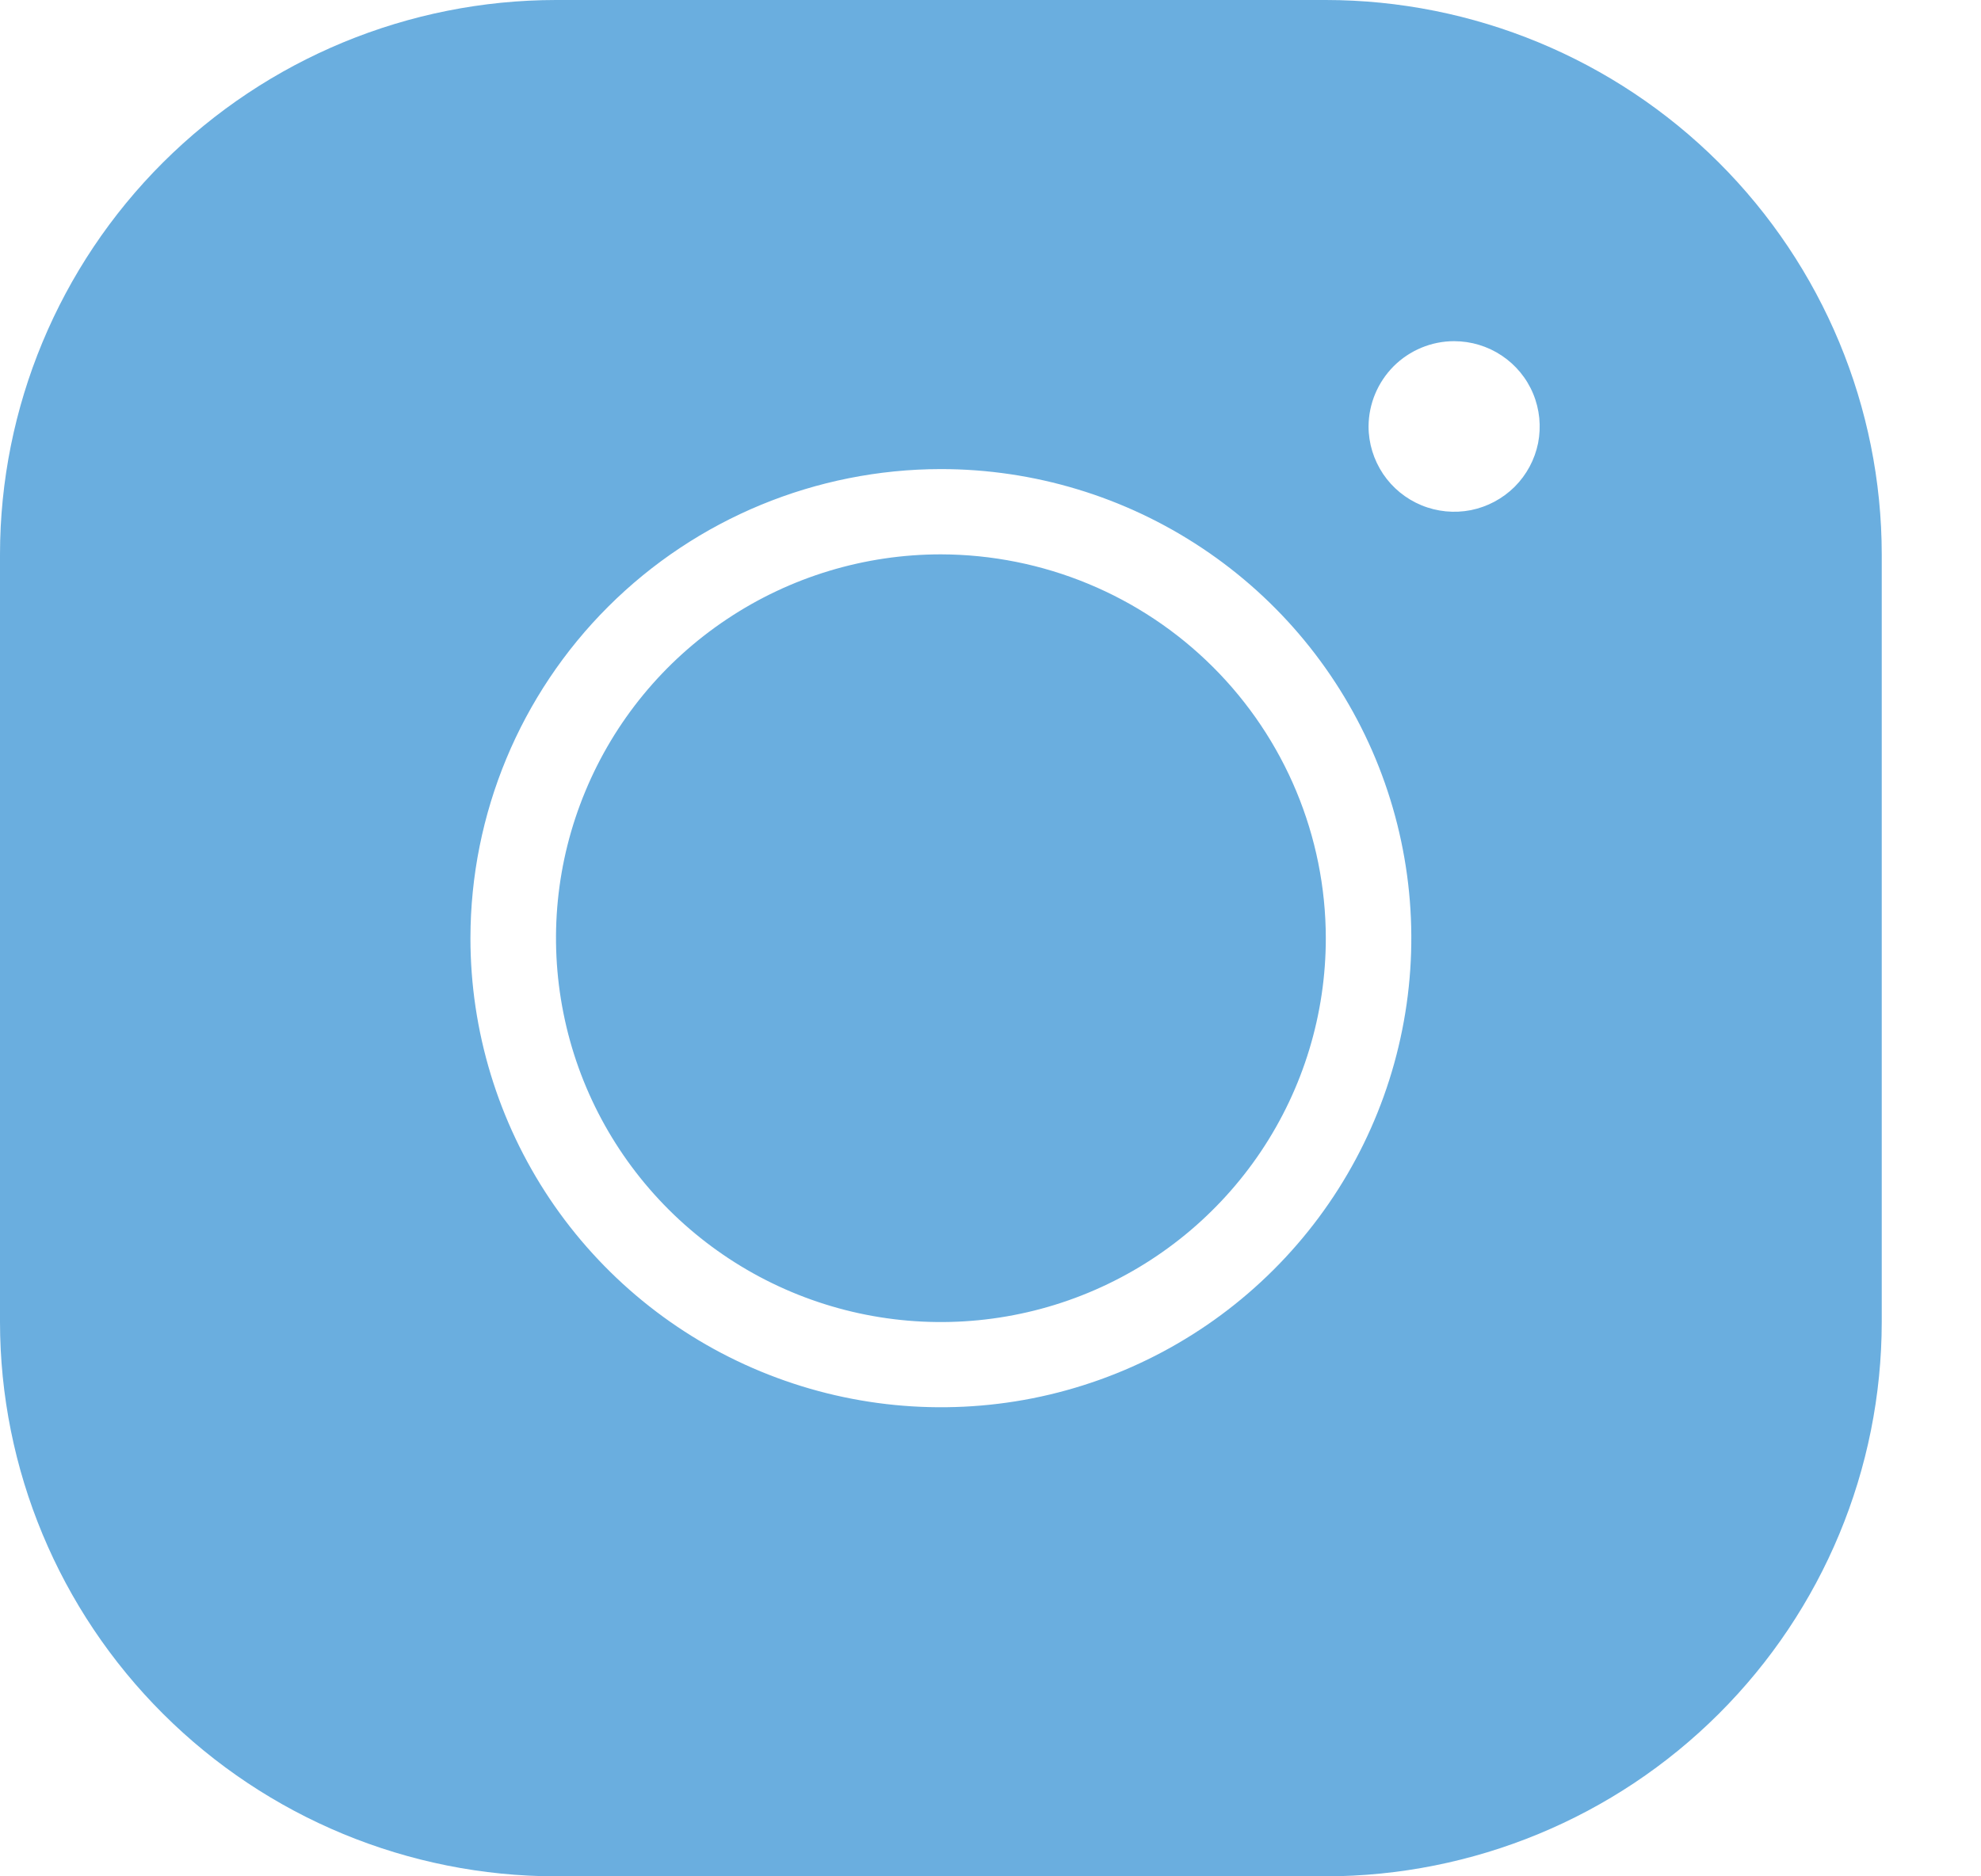<svg width="19" height="18" viewBox="0 0 19 18" fill="none" xmlns="http://www.w3.org/2000/svg">
<path d="M5.333 0C3.919 0.001 2.563 0.562 1.563 1.559C0.564 2.556 0.001 3.908 0 5.318V12.682C0.001 14.092 0.564 15.444 1.564 16.441C2.563 17.438 3.919 17.999 5.333 18H12.716C14.13 17.998 15.486 17.438 16.485 16.441C17.485 15.444 18.047 14.092 18.048 12.682V5.318C18.047 3.908 17.484 2.556 16.485 1.559C15.485 0.562 14.129 0.001 12.716 0H5.333ZM13.947 3.273C14.109 3.273 14.268 3.321 14.403 3.411C14.538 3.501 14.643 3.628 14.705 3.778C14.767 3.927 14.783 4.092 14.752 4.251C14.72 4.409 14.642 4.555 14.527 4.67C14.412 4.784 14.266 4.862 14.107 4.894C13.948 4.925 13.783 4.909 13.633 4.847C13.483 4.785 13.355 4.68 13.265 4.546C13.175 4.411 13.126 4.253 13.126 4.091C13.127 3.874 13.214 3.667 13.367 3.513C13.521 3.36 13.729 3.273 13.946 3.273H13.947ZM9.024 4.5C9.917 4.5 10.789 4.764 11.531 5.259C12.273 5.753 12.851 6.456 13.193 7.278C13.534 8.1 13.624 9.005 13.449 9.878C13.275 10.751 12.845 11.553 12.214 12.182C11.584 12.811 10.78 13.24 9.904 13.414C9.029 13.587 8.122 13.498 7.297 13.157C6.473 12.817 5.768 12.24 5.272 11.5C4.777 10.76 4.512 9.89 4.512 9C4.513 7.807 4.988 6.663 5.834 5.819C6.68 4.975 7.828 4.501 9.024 4.5H9.024ZM9.024 5.318C8.294 5.318 7.58 5.534 6.973 5.939C6.366 6.343 5.893 6.918 5.614 7.591C5.334 8.264 5.261 9.004 5.404 9.719C5.546 10.433 5.898 11.089 6.414 11.604C6.93 12.119 7.588 12.47 8.304 12.612C9.02 12.754 9.763 12.681 10.437 12.402C11.112 12.123 11.688 11.651 12.094 11.046C12.5 10.44 12.716 9.729 12.716 9C12.715 8.024 12.325 7.088 11.633 6.398C10.941 5.708 10.003 5.32 9.024 5.318H9.024Z" fill="#0879C9" fill-opacity="0.6"/>
</svg>
